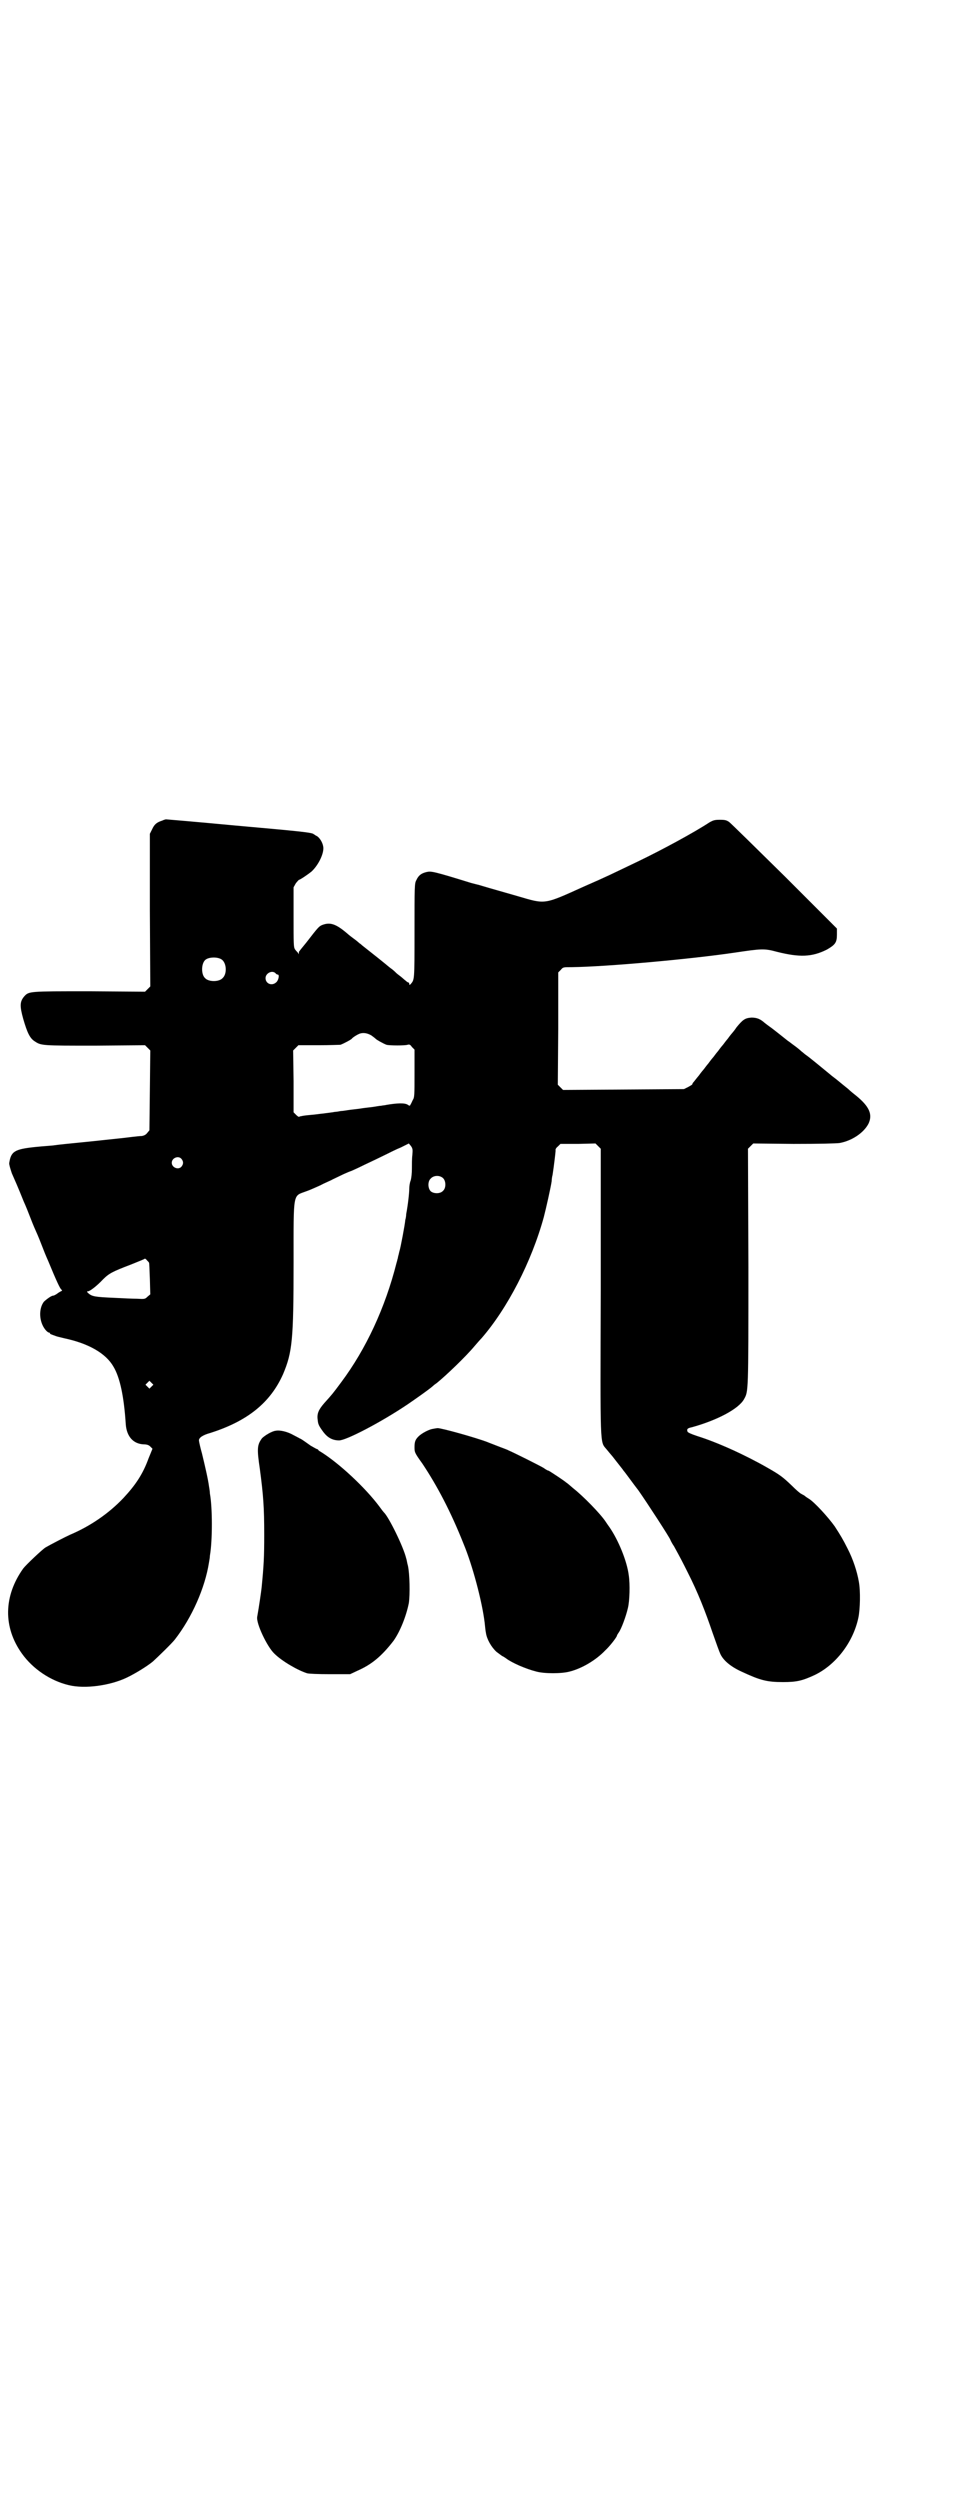 <?xml version="1.0" standalone="no"?>
<!DOCTYPE svg PUBLIC "-//W3C//DTD SVG 20010904//EN"
 "http://www.w3.org/TR/2001/REC-SVG-20010904/DTD/svg10.dtd">
<svg version="1.0" xmlns="http://www.w3.org/2000/svg"
 width="1100pt" height="2850pt" viewBox="0 0 1100 2850"
 preserveAspectRatio="xMidYMid meet">
<g transform="translate(0,2850) scale(0.5,-0.5)"
fill="#000000" stroke="none">
<path d="M370 3829 c-13 -4 -18 -9 -23 -20 l-5 -10 0 -174 1 -174 -6 -6 -6 -6
-127 1 c-140 0 -138 0 -149 -12 -10 -12 -10 -22 -2 -51 9 -31 15 -44 26 -51
15 -10 16 -10 138 -10 l114 1 6 -6 6 -6 -1 -91 -1 -91 -5 -6 c-3 -4 -7 -6 -12
-7 -4 0 -14 -1 -22 -2 -8 -1 -24 -3 -35 -4 -11 -1 -45 -5 -76 -8 -31 -3 -60
-6 -66 -7 -5 -1 -25 -2 -44 -4 -48 -5 -56 -10 -60 -37 0 -4 2 -11 6 -23 7 -16
13 -29 27 -64 5 -11 11 -26 14 -34 3 -8 9 -23 14 -34 5 -11 11 -26 14 -34 3
-8 9 -23 14 -34 19 -46 27 -63 30 -65 2 -2 2 -3 1 -3 -2 -1 -6 -3 -10 -6 -4
-3 -8 -5 -10 -5 -4 0 -16 -9 -21 -14 -12 -16 -11 -45 3 -63 3 -4 7 -7 8 -7 2
0 3 -1 3 -2 0 -1 2 -2 5 -3 2 -1 6 -2 8 -3 2 -1 11 -3 19 -5 57 -12 96 -35
113 -65 15 -25 24 -69 28 -131 2 -28 17 -45 41 -46 8 0 12 -2 15 -5 l5 -5 -9
-22 c-13 -36 -30 -61 -57 -90 -34 -36 -77 -65 -122 -84 -11 -5 -44 -22 -56
-29 -7 -4 -45 -40 -51 -48 -45 -63 -46 -134 -3 -194 25 -35 65 -62 107 -72 37
-9 94 -1 132 17 21 10 48 27 60 37 11 10 44 42 50 50 39 50 69 118 78 176 1 5
2 12 2 15 6 34 6 110 0 142 0 3 -1 11 -2 16 -2 16 -9 46 -16 75 -4 14 -7 28
-7 30 0 6 8 12 26 17 85 27 137 69 166 134 21 50 24 77 24 255 0 164 -2 150
29 162 9 3 24 10 33 14 9 5 22 10 27 13 6 3 17 8 25 12 9 4 16 7 17 7 0 0 14
6 30 14 17 8 38 18 48 23 10 5 26 13 36 17 l18 9 5 -6 c4 -6 4 -8 3 -21 -1 -7
-1 -21 -1 -31 0 -9 -1 -21 -3 -27 -2 -5 -3 -13 -3 -18 0 -10 -3 -37 -7 -58 0
-4 -1 -10 -2 -13 -1 -12 -11 -64 -13 -70 -1 -3 -2 -9 -3 -12 -1 -3 -1 -7 -2
-8 0 -1 -1 -5 -2 -8 -26 -103 -70 -197 -126 -272 -20 -27 -21 -28 -39 -48 -13
-15 -17 -24 -15 -38 1 -10 2 -13 13 -28 10 -13 21 -19 36 -19 16 0 95 41 156
82 19 13 49 34 58 42 2 2 6 5 9 7 21 17 66 60 86 84 6 7 13 15 16 18 59 68
114 174 142 276 5 19 16 68 18 82 0 4 1 11 2 14 3 19 7 53 7 56 -1 2 1 6 5 9
l6 6 40 0 40 1 6 -6 6 -6 0 -322 c-1 -364 -2 -345 13 -363 5 -6 9 -11 10 -12
1 -1 6 -7 12 -15 15 -19 15 -19 17 -22 3 -3 23 -31 34 -45 19 -27 73 -110 73
-113 0 0 3 -7 8 -14 16 -29 21 -39 31 -59 24 -47 41 -91 57 -138 8 -23 16 -45
18 -49 7 -15 24 -29 48 -40 43 -20 58 -24 95 -24 31 0 44 3 72 16 48 23 88 74
100 131 4 19 5 61 1 82 -4 23 -13 51 -26 76 -10 20 -16 30 -29 50 -15 21 -46
55 -59 63 -5 3 -9 6 -10 7 -1 1 -4 2 -7 4 -3 1 -13 10 -22 19 -20 19 -26 24
-56 41 -49 28 -112 57 -160 72 -15 5 -21 8 -22 10 -2 6 0 8 10 10 58 16 107
42 119 64 10 18 10 13 10 301 l-1 270 6 6 6 6 92 -1 c61 0 97 1 105 2 28 5 55
23 66 44 10 21 2 39 -27 63 -5 4 -14 11 -19 16 -11 9 -15 12 -27 22 -5 4 -12
9 -14 11 -17 14 -51 42 -56 45 -3 2 -7 6 -10 8 -2 2 -9 8 -16 13 -7 5 -13 10
-15 11 -5 4 -35 28 -41 32 -3 2 -8 6 -12 9 -10 9 -18 12 -30 12 -15 -1 -20 -5
-34 -22 -4 -6 -8 -11 -9 -12 -1 -1 -6 -7 -11 -14 -6 -7 -10 -13 -11 -14 -1 -1
-6 -7 -11 -14 -6 -7 -10 -13 -11 -14 -1 -1 -6 -7 -11 -14 -6 -7 -10 -13 -11
-14 -1 -1 -6 -7 -11 -14 -6 -7 -11 -14 -13 -16 -1 -1 -2 -3 -2 -4 0 -1 -4 -3
-9 -6 l-10 -5 -138 -1 -138 -1 -6 6 -6 6 1 128 0 128 6 6 c5 6 5 6 25 6 79 1
269 18 371 33 61 9 68 10 97 2 52 -13 80 -12 114 5 19 11 23 16 23 34 l0 14
-119 119 c-66 65 -123 121 -127 124 -6 4 -9 5 -21 5 -12 0 -15 -1 -24 -6 -35
-23 -109 -63 -161 -88 -67 -32 -70 -34 -125 -58 -93 -42 -87 -41 -152 -22 -53
15 -87 25 -90 26 -1 0 -8 2 -16 4 -87 27 -91 27 -101 25 -13 -3 -19 -8 -24
-19 -4 -7 -4 -15 -4 -116 0 -115 0 -110 -9 -121 -3 -2 -3 -2 -3 1 0 2 -1 3 -2
3 -1 0 -4 2 -6 4 -3 2 -8 7 -12 10 -4 3 -8 6 -10 8 -2 2 -7 7 -13 11 -5 4 -10
8 -11 9 -1 1 -26 21 -54 43 -1 1 -3 3 -5 4 -1 1 -8 7 -15 12 -7 5 -14 11 -15
12 -25 21 -38 25 -56 18 -7 -3 -9 -5 -36 -40 -8 -10 -15 -18 -15 -19 -1 0 -2
-2 -2 -5 0 -3 -1 -3 -1 -1 -1 2 -2 3 -3 4 -1 1 -3 3 -5 6 -3 5 -3 13 -3 74 l0
67 5 9 c3 4 7 8 7 8 3 0 23 14 29 19 15 14 27 38 27 53 0 10 -7 23 -15 28 -3
1 -6 4 -7 4 -2 4 -34 7 -180 20 -85 8 -156 14 -157 14 -1 0 -5 -1 -9 -3z m135
-316 c12 -7 14 -33 3 -43 -8 -9 -32 -9 -40 0 -9 8 -9 32 0 41 7 7 27 8 37 2z
m124 -32 c1 -2 4 -3 5 -3 4 0 2 -12 -3 -17 -10 -10 -25 -4 -25 9 0 11 15 19
23 11z m219 -142 c4 -3 8 -6 9 -7 1 -2 19 -12 25 -14 7 -2 43 -2 48 0 4 1 6 1
10 -5 l6 -6 0 -54 c0 -50 0 -55 -4 -61 -2 -4 -4 -9 -5 -10 -1 -3 -2 -4 -6 -1
-7 5 -25 4 -49 0 -3 -1 -8 -1 -12 -2 -4 0 -13 -2 -21 -3 -8 -1 -18 -2 -24 -3
-5 -1 -16 -2 -24 -3 -8 -1 -18 -3 -23 -3 -5 -1 -11 -2 -14 -2 -4 -1 -14 -2
-29 -4 -2 0 -14 -2 -27 -3 -13 -1 -24 -3 -25 -4 -1 -1 -4 1 -7 4 l-6 6 0 71
-1 70 6 6 6 6 46 0 c25 0 48 1 50 1 6 2 25 12 26 14 2 3 15 11 20 12 8 2 17 0
25 -5z m-434 -281 c5 -6 5 -12 0 -18 -7 -8 -22 -2 -22 9 0 11 15 17 22 9z
m598 -45 c6 -7 6 -22 -1 -28 -6 -7 -21 -7 -28 -1 -7 7 -7 23 0 29 7 8 22 8 29
0z m-672 -192 c1 0 1 -16 2 -36 l1 -36 -6 -5 c-6 -6 -7 -6 -24 -5 -10 0 -33 1
-51 2 -46 2 -52 3 -61 11 -3 3 -3 4 0 4 4 0 20 12 34 27 14 14 22 18 64 34 17
7 30 12 31 13 0 1 3 0 5 -3 3 -3 5 -5 5 -6z m6 -282 l-5 -5 -4 4 -5 5 4 4 5 5
4 -4 5 -5 -4 -4z"/>
<path d="M986 2442 c-9 -2 -24 -10 -31 -17 -7 -7 -9 -12 -9 -24 0 -12 0 -13
18 -38 34 -51 65 -110 94 -183 20 -48 42 -130 48 -179 1 -9 2 -20 3 -24 2 -14
12 -32 24 -43 7 -5 13 -10 14 -10 0 0 4 -2 8 -5 13 -10 45 -24 69 -30 18 -5
58 -5 76 0 28 7 60 26 81 48 11 10 27 31 27 34 0 1 2 4 4 7 6 8 17 38 21 56 4
16 5 54 2 74 -4 33 -24 81 -44 110 -3 4 -7 10 -9 13 -12 18 -51 58 -74 76 -8
7 -15 13 -16 13 -1 2 -36 25 -40 27 -2 0 -7 3 -11 6 -8 5 -70 36 -80 40 -3 2
-15 6 -25 10 -10 4 -21 8 -23 9 -29 11 -105 32 -114 32 -2 0 -8 -1 -13 -2z"/>
<path d="M629 2438 c-9 -1 -25 -11 -31 -17 -11 -15 -12 -23 -5 -70 8 -60 10
-88 10 -150 0 -51 -1 -70 -6 -121 -1 -9 -6 -44 -10 -66 -3 -15 23 -69 39 -84
17 -17 53 -38 75 -45 5 -1 23 -2 53 -2 l45 0 17 8 c32 14 55 33 82 68 15 21
29 56 35 86 3 20 2 67 -2 85 -2 7 -3 15 -4 17 -6 26 -40 95 -51 105 -1 1 -5 6
-10 13 -32 43 -92 99 -134 125 -4 2 -6 4 -6 5 0 0 -1 1 -2 1 -1 0 -8 4 -15 8
-21 15 -23 16 -24 16 0 0 -7 4 -15 8 -14 8 -31 12 -41 10z"/>
</g>
</svg>
